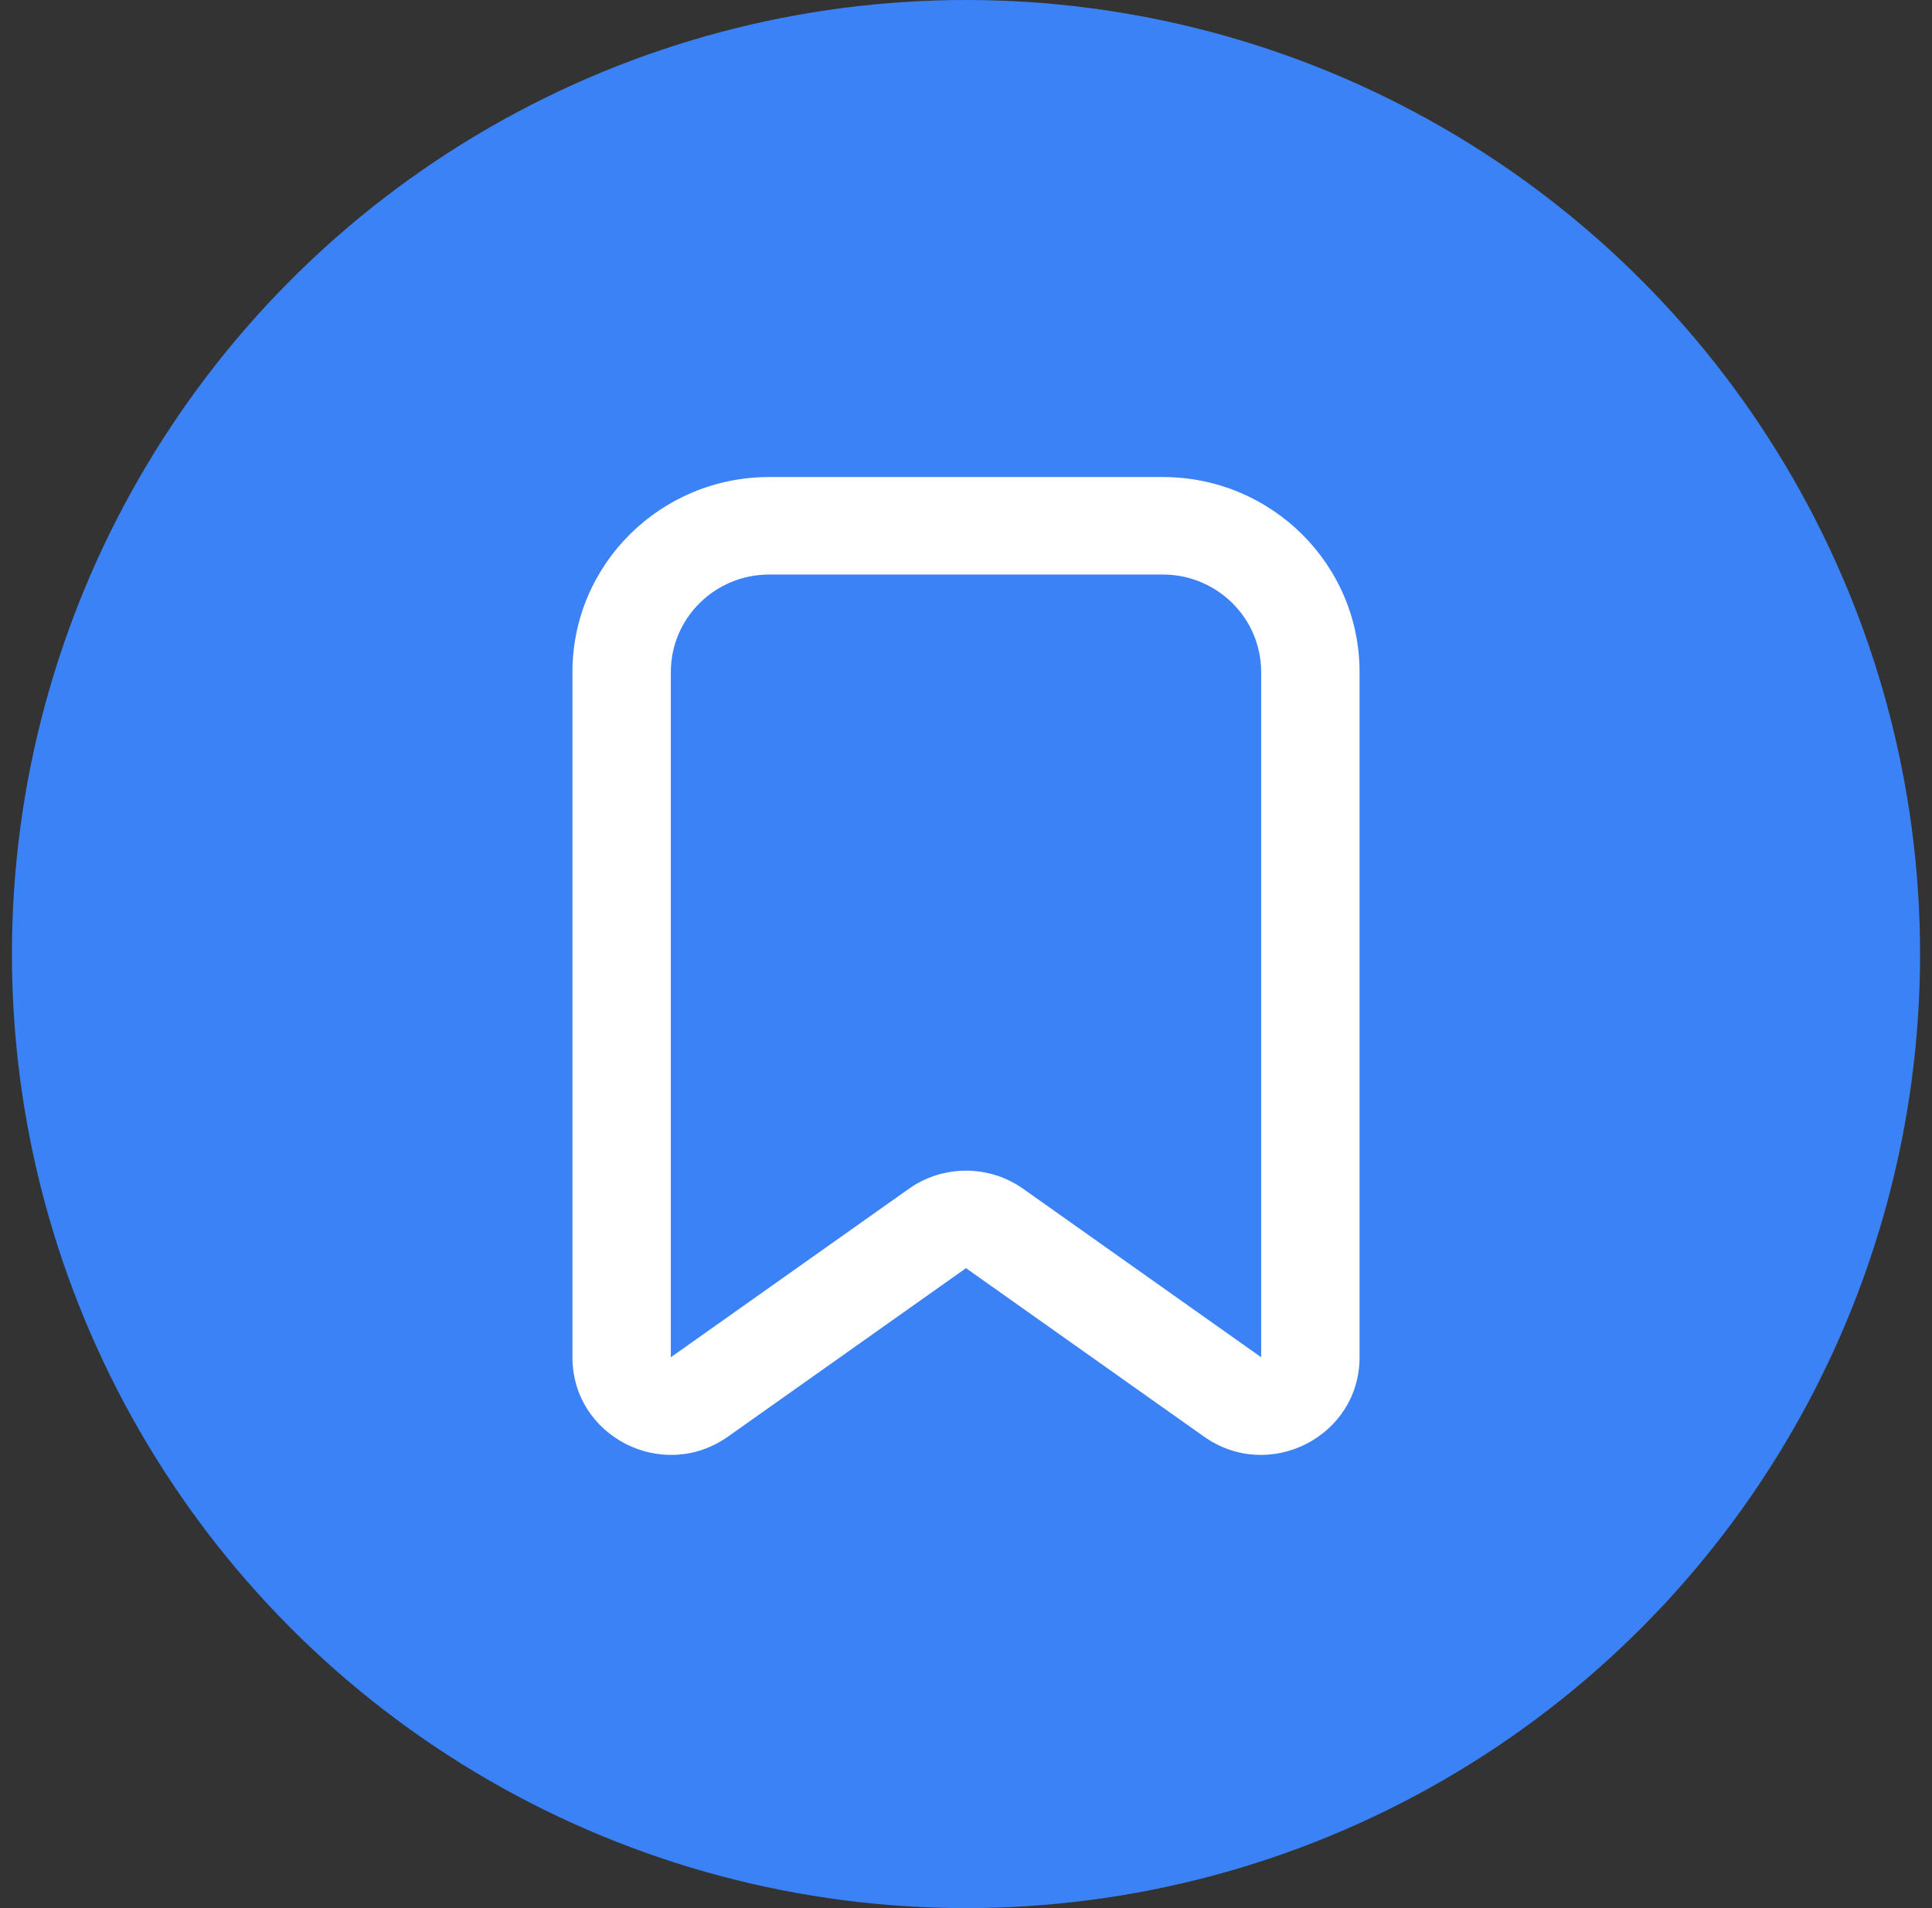 <svg width="81" height="80" viewBox="0 0 81 80" fill="none" xmlns="http://www.w3.org/2000/svg">
<rect x="0" y="0" width="81" height="80" fill="#333333" stroke="none"/>
<circle cx="40.5" cy="40" r="40" fill="#3b82f6"/>
<path fill-rule="evenodd" clip-rule="evenodd" d="M24 28.175C24 23.66 27.694 20 32.25 20H48.75C53.306 20 57 23.66 57 28.175V56.905C57 60.23 53.208 62.164 50.477 60.231L40.5 53.169L30.523 60.231C27.792 62.164 24 60.23 24 56.905V28.175ZM32.25 24.088C29.972 24.088 28.125 25.918 28.125 28.175V56.905L38.102 49.843C39.537 48.828 41.463 48.828 42.898 49.843L52.875 56.905V28.175C52.875 25.918 51.028 24.088 48.75 24.088H32.25Z" fill="white"/>
</svg>
